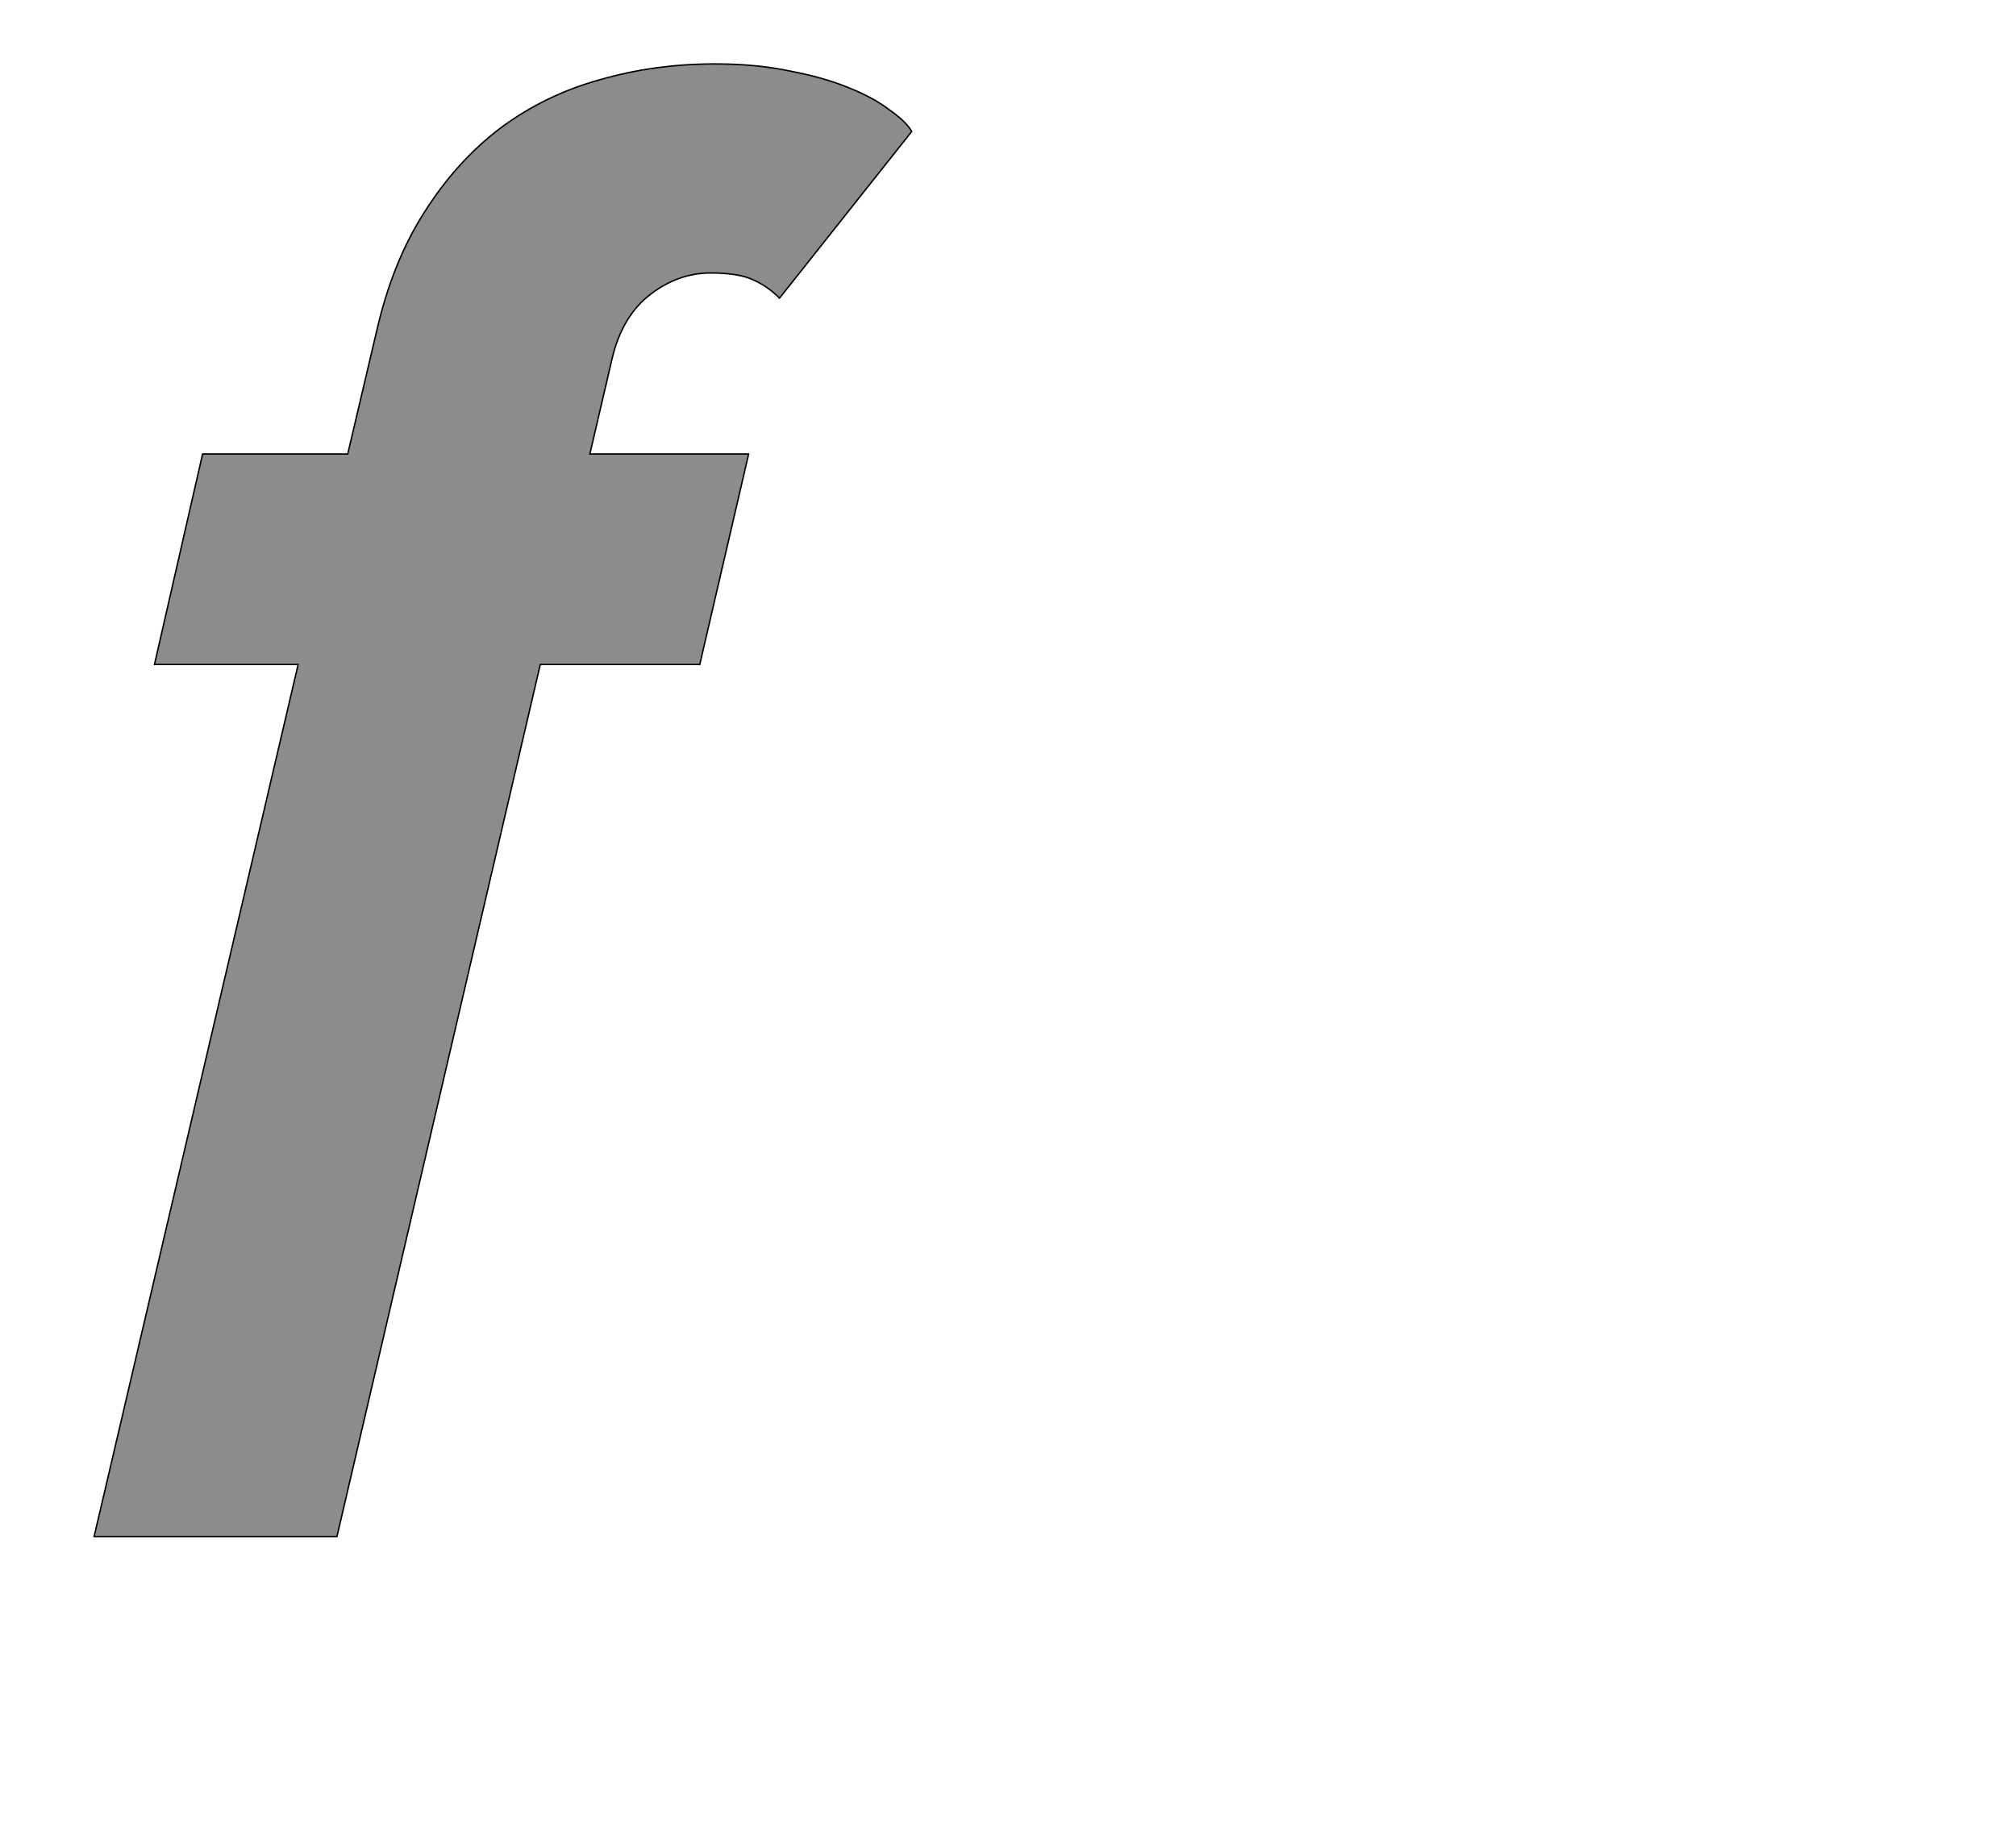 <!--
BEGIN METADATA

BBOX_X_MIN 31
BBOX_Y_MIN -471
BBOX_X_MAX 1169
BBOX_Y_MAX 1579
WIDTH 1138
HEIGHT 2050
H_BEARING_X 31
H_BEARING_Y 1579
H_ADVANCE 801
V_BEARING_X -369
V_BEARING_Y -11
V_ADVANCE 2027
ORIGIN_X 0
ORIGIN_Y 0

END METADATA
-->

<svg width='2806px' height='2543px' xmlns='http://www.w3.org/2000/svg' version='1.1'>

 <!-- make sure glyph is visible within svg window -->
 <g fill-rule='nonzero'  transform='translate(100 1668)'>

  <!-- draw actual outline using lines and Bezier curves-->
  <path fill='black' stroke='black' fill-opacity='0.45'  stroke-width='2'  d='
 M 182,-1036
 L 384,-1036
 L 424,-1206
 Q 446,-1303 491,-1373
 Q 536,-1444 597,-1490
 Q 659,-1536 735,-1557
 Q 811,-1579 895,-1579
 Q 953,-1579 1000,-1569
 Q 1047,-1560 1081,-1546
 Q 1116,-1532 1138,-1515
 Q 1161,-1499 1169,-1485
 L 985,-1253
 Q 968,-1270 947,-1279
 Q 927,-1288 889,-1288
 Q 844,-1288 805,-1258
 Q 766,-1228 752,-1169
 L 721,-1036
 L 942,-1036
 L 874,-743
 L 652,-743
 L 369,471
 L 31,471
 L 315,-743
 L 115,-743
 L 182,-1036
 Z

  '/>
 </g>
</svg>
